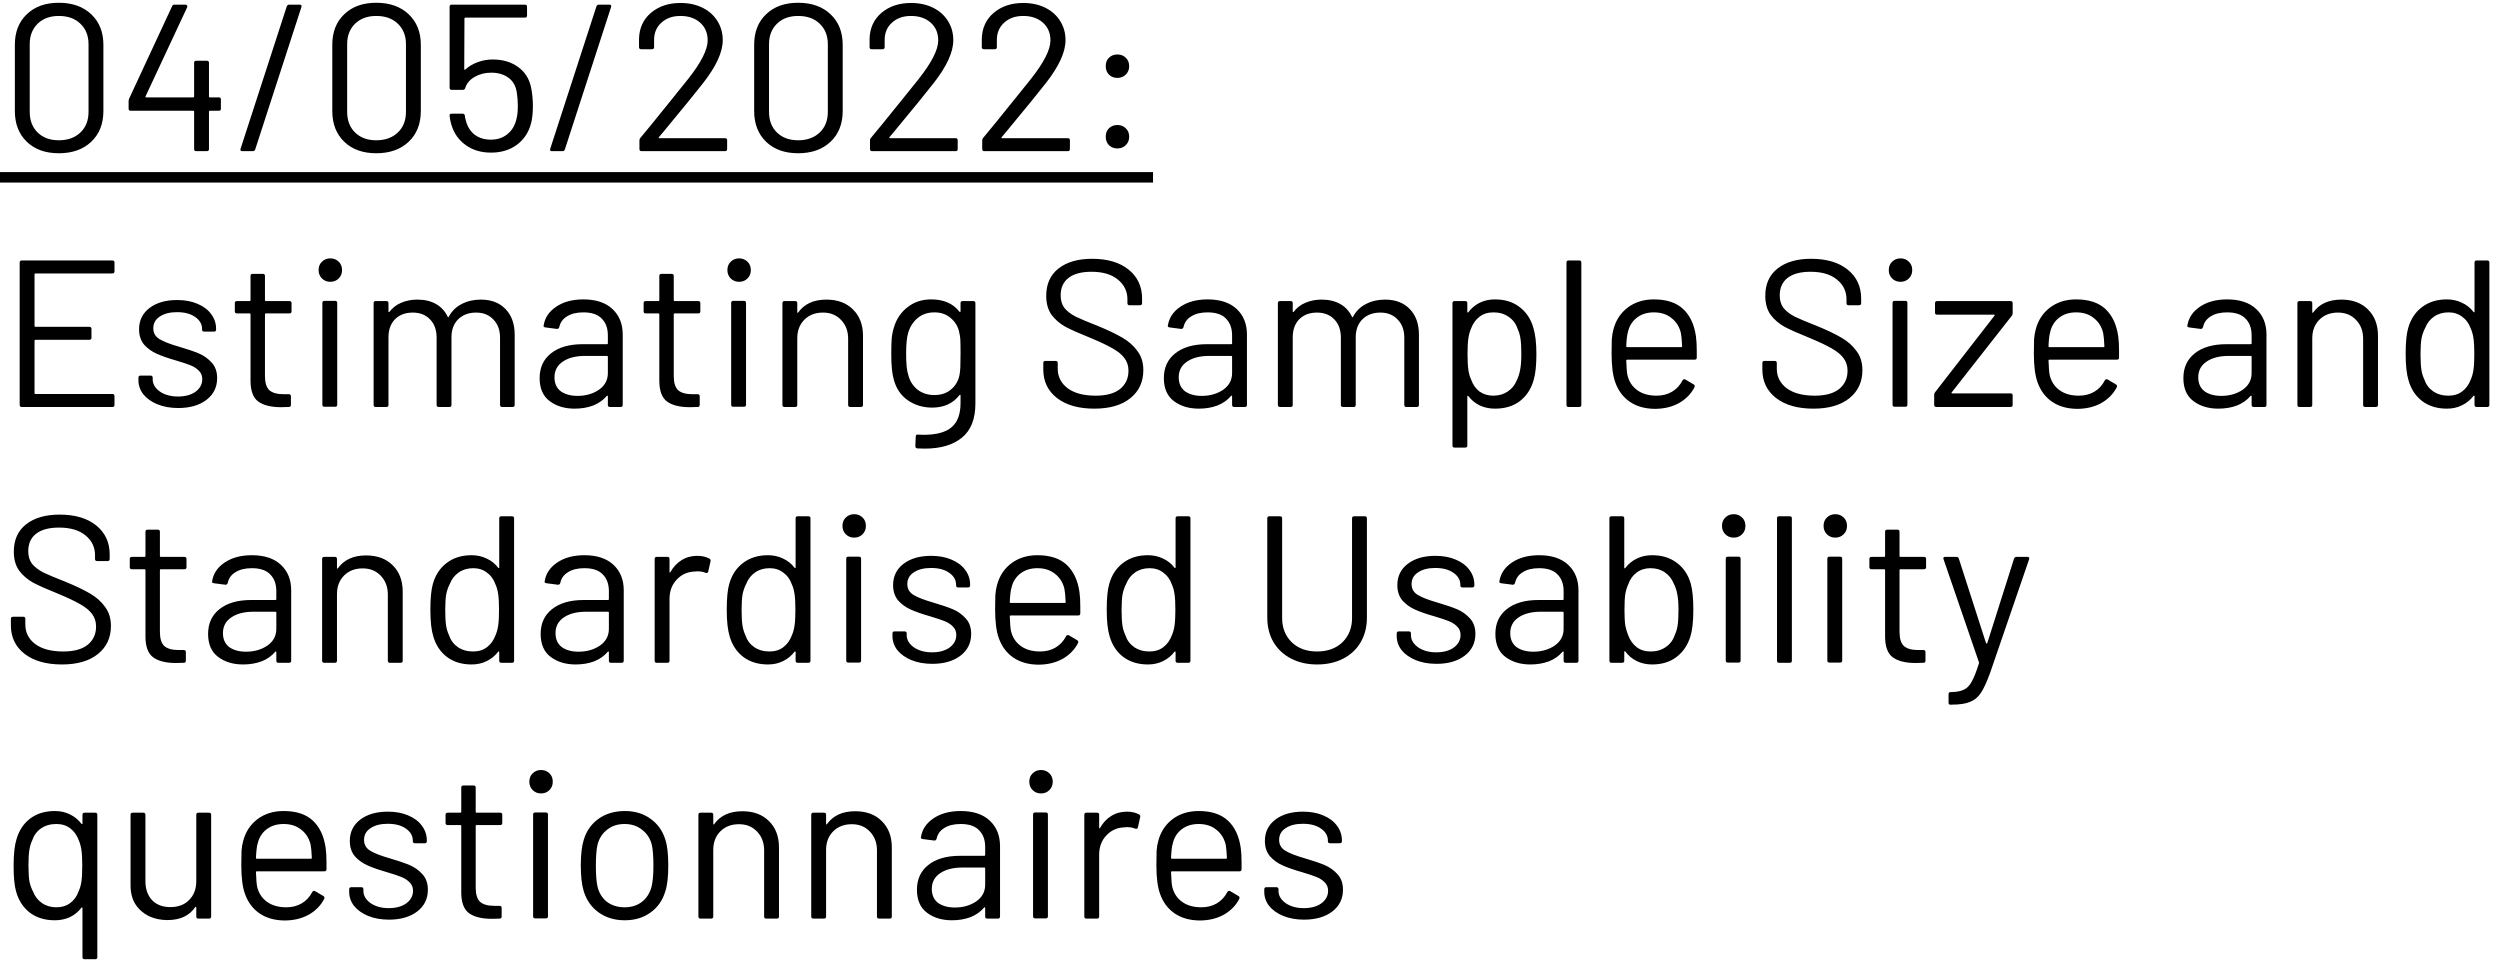 <svg width="215" height="83" viewBox="0 0 215 83" fill="none" xmlns="http://www.w3.org/2000/svg">
<path d="M5.058 13.18C3.906 13.18 2.988 12.85 2.304 12.19C1.62 11.53 1.278 10.648 1.278 9.544V3.856C1.278 2.752 1.62 1.876 2.304 1.228C2.988 0.568 3.906 0.238 5.058 0.238C6.222 0.238 7.152 0.568 7.848 1.228C8.544 1.888 8.892 2.764 8.892 3.856V9.544C8.892 10.648 8.544 11.53 7.848 12.19C7.152 12.85 6.222 13.18 5.058 13.18ZM5.058 12.064C5.826 12.064 6.444 11.842 6.912 11.398C7.38 10.954 7.614 10.36 7.614 9.616V3.802C7.614 3.07 7.38 2.482 6.912 2.038C6.456 1.594 5.838 1.372 5.058 1.372C4.302 1.372 3.696 1.594 3.24 2.038C2.784 2.482 2.556 3.07 2.556 3.802V9.616C2.556 10.36 2.784 10.954 3.24 11.398C3.696 11.842 4.302 12.064 5.058 12.064ZM18.818 8.374C18.938 8.374 18.998 8.434 18.998 8.554V9.346C18.998 9.466 18.938 9.526 18.818 9.526H18.044C17.996 9.526 17.972 9.55 17.972 9.598V12.82C17.972 12.94 17.912 13 17.792 13H16.874C16.754 13 16.694 12.94 16.694 12.82V9.598C16.694 9.55 16.67 9.526 16.622 9.526H11.24C11.12 9.526 11.06 9.466 11.06 9.346V8.68C11.06 8.62 11.078 8.548 11.114 8.464L14.804 0.526C14.84 0.442 14.906 0.4 15.002 0.4H15.956C16.016 0.4 16.058 0.424 16.082 0.472C16.118 0.508 16.124 0.556 16.1 0.616L12.518 8.284C12.506 8.308 12.506 8.332 12.518 8.356C12.53 8.368 12.548 8.374 12.572 8.374H16.622C16.67 8.374 16.694 8.35 16.694 8.302V5.404C16.694 5.284 16.754 5.224 16.874 5.224H17.792C17.912 5.224 17.972 5.284 17.972 5.404V8.302C17.972 8.35 17.996 8.374 18.044 8.374H18.818ZM20.83 13C20.698 13 20.65 12.934 20.686 12.802L24.664 0.544C24.7 0.448 24.772 0.4 24.88 0.4H25.78C25.912 0.4 25.96 0.466 25.924 0.598L21.946 12.856C21.91 12.952 21.838 13 21.73 13H20.83ZM32.357 13.18C31.205 13.18 30.287 12.85 29.603 12.19C28.919 11.53 28.577 10.648 28.577 9.544V3.856C28.577 2.752 28.919 1.876 29.603 1.228C30.287 0.568 31.205 0.238 32.357 0.238C33.521 0.238 34.451 0.568 35.147 1.228C35.843 1.888 36.191 2.764 36.191 3.856V9.544C36.191 10.648 35.843 11.53 35.147 12.19C34.451 12.85 33.521 13.18 32.357 13.18ZM32.357 12.064C33.125 12.064 33.743 11.842 34.211 11.398C34.679 10.954 34.913 10.36 34.913 9.616V3.802C34.913 3.07 34.679 2.482 34.211 2.038C33.755 1.594 33.137 1.372 32.357 1.372C31.601 1.372 30.995 1.594 30.539 2.038C30.083 2.482 29.855 3.07 29.855 3.802V9.616C29.855 10.36 30.083 10.954 30.539 11.398C30.995 11.842 31.601 12.064 32.357 12.064ZM45.667 7.492C45.775 8.02 45.829 8.56 45.829 9.112C45.829 9.7 45.775 10.204 45.667 10.624C45.463 11.392 45.055 12.004 44.443 12.46C43.831 12.904 43.093 13.126 42.229 13.126C41.377 13.126 40.651 12.91 40.051 12.478C39.451 12.046 39.043 11.47 38.827 10.75C38.743 10.486 38.689 10.222 38.665 9.958V9.922C38.665 9.826 38.719 9.778 38.827 9.778H39.781C39.901 9.778 39.967 9.838 39.979 9.958C39.979 10.03 40.003 10.15 40.051 10.318C40.171 10.834 40.417 11.248 40.789 11.56C41.173 11.86 41.647 12.01 42.211 12.01C42.787 12.01 43.267 11.848 43.651 11.524C44.047 11.2 44.305 10.756 44.425 10.192C44.497 9.916 44.533 9.556 44.533 9.112C44.533 8.704 44.503 8.314 44.443 7.942C44.359 7.39 44.119 6.97 43.723 6.682C43.327 6.394 42.835 6.25 42.247 6.25C41.719 6.25 41.245 6.37 40.825 6.61C40.405 6.85 40.135 7.168 40.015 7.564C39.979 7.672 39.913 7.726 39.817 7.726H38.845C38.725 7.726 38.665 7.666 38.665 7.546V0.58C38.665 0.46 38.725 0.4 38.845 0.4H45.145C45.265 0.4 45.325 0.46 45.325 0.58V1.336C45.325 1.456 45.265 1.516 45.145 1.516H40.015C39.967 1.516 39.943 1.54 39.943 1.588L39.925 5.944C39.925 5.968 39.931 5.986 39.943 5.998C39.967 6.01 39.991 6.004 40.015 5.98C40.315 5.704 40.669 5.494 41.077 5.35C41.485 5.194 41.917 5.116 42.373 5.116C43.225 5.116 43.945 5.326 44.533 5.746C45.121 6.154 45.499 6.736 45.667 7.492ZM47.461 13C47.329 13 47.281 12.934 47.317 12.802L51.295 0.544C51.331 0.448 51.403 0.4 51.511 0.4H52.411C52.543 0.4 52.591 0.466 52.555 0.598L48.577 12.856C48.541 12.952 48.469 13 48.361 13H47.461ZM56.666 11.794C56.63 11.854 56.642 11.884 56.702 11.884H62.354C62.474 11.884 62.534 11.944 62.534 12.064V12.82C62.534 12.94 62.474 13 62.354 13H55.172C55.052 13 54.992 12.94 54.992 12.82V12.064C54.992 11.98 55.022 11.908 55.082 11.848C55.49 11.368 56.408 10.24 57.836 8.464L59.168 6.808C60.296 5.38 60.86 4.27 60.86 3.478C60.86 2.842 60.644 2.332 60.212 1.948C59.78 1.564 59.216 1.372 58.52 1.372C57.836 1.372 57.284 1.57 56.864 1.966C56.444 2.35 56.24 2.86 56.252 3.496V4.054C56.252 4.174 56.192 4.234 56.072 4.234H55.136C55.016 4.234 54.956 4.174 54.956 4.054V3.334C54.98 2.41 55.322 1.666 55.982 1.102C56.654 0.538 57.5 0.256 58.52 0.256C59.24 0.256 59.876 0.394 60.428 0.67C60.98 0.946 61.406 1.33 61.706 1.822C62.006 2.302 62.156 2.848 62.156 3.46C62.156 4.48 61.592 5.71 60.464 7.15C59.876 7.906 58.742 9.298 57.062 11.326L56.666 11.794ZM68.638 13.18C67.486 13.18 66.568 12.85 65.884 12.19C65.2 11.53 64.858 10.648 64.858 9.544V3.856C64.858 2.752 65.2 1.876 65.884 1.228C66.568 0.568 67.486 0.238 68.638 0.238C69.802 0.238 70.732 0.568 71.428 1.228C72.124 1.888 72.472 2.764 72.472 3.856V9.544C72.472 10.648 72.124 11.53 71.428 12.19C70.732 12.85 69.802 13.18 68.638 13.18ZM68.638 12.064C69.406 12.064 70.024 11.842 70.492 11.398C70.96 10.954 71.194 10.36 71.194 9.616V3.802C71.194 3.07 70.96 2.482 70.492 2.038C70.036 1.594 69.418 1.372 68.638 1.372C67.882 1.372 67.276 1.594 66.82 2.038C66.364 2.482 66.136 3.07 66.136 3.802V9.616C66.136 10.36 66.364 10.954 66.82 11.398C67.276 11.842 67.882 12.064 68.638 12.064ZM76.494 11.794C76.458 11.854 76.47 11.884 76.53 11.884H82.182C82.302 11.884 82.362 11.944 82.362 12.064V12.82C82.362 12.94 82.302 13 82.182 13H75C74.88 13 74.82 12.94 74.82 12.82V12.064C74.82 11.98 74.85 11.908 74.91 11.848C75.318 11.368 76.236 10.24 77.664 8.464L78.996 6.808C80.124 5.38 80.688 4.27 80.688 3.478C80.688 2.842 80.472 2.332 80.04 1.948C79.608 1.564 79.044 1.372 78.348 1.372C77.664 1.372 77.112 1.57 76.692 1.966C76.272 2.35 76.068 2.86 76.08 3.496V4.054C76.08 4.174 76.02 4.234 75.9 4.234H74.964C74.844 4.234 74.784 4.174 74.784 4.054V3.334C74.808 2.41 75.15 1.666 75.81 1.102C76.482 0.538 77.328 0.256 78.348 0.256C79.068 0.256 79.704 0.394 80.256 0.67C80.808 0.946 81.234 1.33 81.534 1.822C81.834 2.302 81.984 2.848 81.984 3.46C81.984 4.48 81.42 5.71 80.292 7.15C79.704 7.906 78.57 9.298 76.89 11.326L76.494 11.794ZM86.144 11.794C86.108 11.854 86.12 11.884 86.18 11.884H91.832C91.952 11.884 92.012 11.944 92.012 12.064V12.82C92.012 12.94 91.952 13 91.832 13H84.65C84.53 13 84.47 12.94 84.47 12.82V12.064C84.47 11.98 84.5 11.908 84.56 11.848C84.968 11.368 85.886 10.24 87.314 8.464L88.646 6.808C89.774 5.38 90.338 4.27 90.338 3.478C90.338 2.842 90.122 2.332 89.69 1.948C89.258 1.564 88.694 1.372 87.998 1.372C87.314 1.372 86.762 1.57 86.342 1.966C85.922 2.35 85.718 2.86 85.73 3.496V4.054C85.73 4.174 85.67 4.234 85.55 4.234H84.614C84.494 4.234 84.434 4.174 84.434 4.054V3.334C84.458 2.41 84.8 1.666 85.46 1.102C86.132 0.538 86.978 0.256 87.998 0.256C88.718 0.256 89.354 0.394 89.906 0.67C90.458 0.946 90.884 1.33 91.184 1.822C91.484 2.302 91.634 2.848 91.634 3.46C91.634 4.48 91.07 5.71 89.942 7.15C89.354 7.906 88.22 9.298 86.54 11.326L86.144 11.794ZM96.101 6.7C95.801 6.7 95.555 6.604 95.363 6.412C95.183 6.22 95.093 5.98 95.093 5.692C95.093 5.392 95.183 5.152 95.363 4.972C95.555 4.78 95.801 4.684 96.101 4.684C96.389 4.684 96.629 4.78 96.821 4.972C97.013 5.152 97.109 5.392 97.109 5.692C97.109 5.98 97.013 6.22 96.821 6.412C96.629 6.604 96.389 6.7 96.101 6.7ZM96.101 12.766C95.801 12.766 95.555 12.67 95.363 12.478C95.183 12.286 95.093 12.046 95.093 11.758C95.093 11.458 95.183 11.218 95.363 11.038C95.555 10.846 95.801 10.75 96.101 10.75C96.389 10.75 96.629 10.846 96.821 11.038C97.013 11.218 97.109 11.458 97.109 11.758C97.109 12.046 97.013 12.286 96.821 12.478C96.629 12.67 96.389 12.766 96.101 12.766ZM9.846 23.336C9.846 23.456 9.786 23.516 9.666 23.516H3.042C2.994 23.516 2.97 23.54 2.97 23.588V28.034C2.97 28.082 2.994 28.106 3.042 28.106H7.686C7.806 28.106 7.866 28.166 7.866 28.286V29.042C7.866 29.162 7.806 29.222 7.686 29.222H3.042C2.994 29.222 2.97 29.246 2.97 29.294V33.812C2.97 33.86 2.994 33.884 3.042 33.884H9.666C9.786 33.884 9.846 33.944 9.846 34.064V34.82C9.846 34.94 9.786 35 9.666 35H1.872C1.752 35 1.692 34.94 1.692 34.82V22.58C1.692 22.46 1.752 22.4 1.872 22.4H9.666C9.786 22.4 9.846 22.46 9.846 22.58V23.336ZM15.326 35.09C14.654 35.09 14.054 34.982 13.526 34.766C13.01 34.55 12.608 34.262 12.32 33.902C12.044 33.542 11.906 33.14 11.906 32.696V32.48C11.906 32.36 11.966 32.3 12.086 32.3H12.95C13.07 32.3 13.13 32.36 13.13 32.48V32.624C13.13 33.02 13.334 33.368 13.742 33.668C14.162 33.956 14.684 34.1 15.308 34.1C15.932 34.1 16.436 33.962 16.82 33.686C17.204 33.398 17.396 33.038 17.396 32.606C17.396 32.306 17.294 32.06 17.09 31.868C16.898 31.676 16.664 31.526 16.388 31.418C16.124 31.31 15.71 31.172 15.146 31.004C14.474 30.812 13.922 30.62 13.49 30.428C13.058 30.236 12.692 29.972 12.392 29.636C12.104 29.288 11.96 28.85 11.96 28.322C11.96 27.554 12.26 26.942 12.86 26.486C13.46 26.03 14.252 25.802 15.236 25.802C15.896 25.802 16.478 25.91 16.982 26.126C17.498 26.342 17.894 26.642 18.17 27.026C18.446 27.398 18.584 27.818 18.584 28.286V28.34C18.584 28.46 18.524 28.52 18.404 28.52H17.558C17.438 28.52 17.378 28.46 17.378 28.34V28.286C17.378 27.878 17.18 27.536 16.784 27.26C16.4 26.984 15.878 26.846 15.218 26.846C14.606 26.846 14.114 26.972 13.742 27.224C13.37 27.464 13.184 27.8 13.184 28.232C13.184 28.64 13.364 28.952 13.724 29.168C14.084 29.384 14.642 29.6 15.398 29.816C16.094 30.02 16.658 30.212 17.09 30.392C17.522 30.572 17.894 30.836 18.206 31.184C18.518 31.52 18.674 31.964 18.674 32.516C18.674 33.296 18.368 33.92 17.756 34.388C17.144 34.856 16.334 35.09 15.326 35.09ZM25.073 26.774C25.073 26.894 25.013 26.954 24.893 26.954H22.859C22.811 26.954 22.787 26.978 22.787 27.026V32.336C22.787 32.912 22.913 33.32 23.165 33.56C23.429 33.788 23.837 33.902 24.389 33.902H24.839C24.959 33.902 25.019 33.962 25.019 34.082V34.82C25.019 34.94 24.959 35 24.839 35C24.695 35.012 24.473 35.018 24.173 35.018C23.309 35.018 22.655 34.856 22.211 34.532C21.767 34.208 21.545 33.608 21.545 32.732V27.026C21.545 26.978 21.521 26.954 21.473 26.954H20.375C20.255 26.954 20.195 26.894 20.195 26.774V26.072C20.195 25.952 20.255 25.892 20.375 25.892H21.473C21.521 25.892 21.545 25.868 21.545 25.82V23.732C21.545 23.612 21.605 23.552 21.725 23.552H22.607C22.727 23.552 22.787 23.612 22.787 23.732V25.82C22.787 25.868 22.811 25.892 22.859 25.892H24.893C25.013 25.892 25.073 25.952 25.073 26.072V26.774ZM28.407 24.236C28.119 24.236 27.88 24.14 27.688 23.948C27.495 23.756 27.399 23.516 27.399 23.228C27.399 22.928 27.495 22.688 27.688 22.508C27.88 22.316 28.119 22.22 28.407 22.22C28.695 22.22 28.936 22.316 29.128 22.508C29.32 22.688 29.416 22.928 29.416 23.228C29.416 23.516 29.32 23.756 29.128 23.948C28.936 24.14 28.695 24.236 28.407 24.236ZM27.904 34.982C27.784 34.982 27.724 34.922 27.724 34.802V26.054C27.724 25.934 27.784 25.874 27.904 25.874H28.822C28.942 25.874 29.002 25.934 29.002 26.054V34.802C29.002 34.922 28.942 34.982 28.822 34.982H27.904ZM41.347 25.766C42.247 25.766 42.955 26.036 43.471 26.576C43.999 27.116 44.263 27.854 44.263 28.79V34.82C44.263 34.94 44.203 35 44.083 35H43.183C43.063 35 43.003 34.94 43.003 34.82V29.042C43.003 28.382 42.811 27.86 42.427 27.476C42.055 27.08 41.563 26.882 40.951 26.882C40.315 26.882 39.799 27.074 39.403 27.458C39.019 27.842 38.827 28.358 38.827 29.006V34.82C38.827 34.94 38.767 35 38.647 35H37.729C37.609 35 37.549 34.94 37.549 34.82V29.042C37.549 28.382 37.363 27.86 36.991 27.476C36.619 27.08 36.121 26.882 35.497 26.882C34.861 26.882 34.351 27.074 33.967 27.458C33.595 27.842 33.409 28.358 33.409 29.006V34.82C33.409 34.94 33.349 35 33.229 35H32.311C32.191 35 32.131 34.94 32.131 34.82V26.072C32.131 25.952 32.191 25.892 32.311 25.892H33.229C33.349 25.892 33.409 25.952 33.409 26.072V26.792C33.409 26.816 33.415 26.834 33.427 26.846C33.451 26.846 33.475 26.834 33.499 26.81C33.763 26.462 34.099 26.204 34.507 26.036C34.927 25.856 35.389 25.766 35.893 25.766C36.517 25.766 37.051 25.892 37.495 26.144C37.939 26.396 38.275 26.762 38.503 27.242C38.527 27.302 38.557 27.302 38.593 27.242C38.857 26.75 39.229 26.384 39.709 26.144C40.189 25.892 40.735 25.766 41.347 25.766ZM50.17 25.748C51.25 25.748 52.084 26.024 52.672 26.576C53.26 27.128 53.554 27.86 53.554 28.772V34.82C53.554 34.94 53.494 35 53.374 35H52.456C52.336 35 52.276 34.94 52.276 34.82V34.082C52.276 34.058 52.264 34.04 52.24 34.028C52.228 34.016 52.21 34.022 52.186 34.046C51.886 34.406 51.496 34.682 51.016 34.874C50.536 35.054 50.002 35.144 49.414 35.144C48.562 35.144 47.848 34.928 47.272 34.496C46.696 34.064 46.408 33.404 46.408 32.516C46.408 31.616 46.732 30.908 47.38 30.392C48.04 29.864 48.952 29.6 50.116 29.6H52.204C52.252 29.6 52.276 29.576 52.276 29.528V28.844C52.276 28.232 52.102 27.752 51.754 27.404C51.418 27.044 50.89 26.864 50.17 26.864C49.594 26.864 49.126 26.978 48.766 27.206C48.406 27.422 48.184 27.728 48.1 28.124C48.064 28.244 47.992 28.298 47.884 28.286L46.912 28.16C46.78 28.136 46.726 28.088 46.75 28.016C46.846 27.344 47.206 26.798 47.83 26.378C48.454 25.958 49.234 25.748 50.17 25.748ZM49.666 34.046C50.374 34.046 50.986 33.872 51.502 33.524C52.018 33.164 52.276 32.684 52.276 32.084V30.68C52.276 30.632 52.252 30.608 52.204 30.608H50.314C49.522 30.608 48.886 30.77 48.406 31.094C47.926 31.418 47.686 31.868 47.686 32.444C47.686 32.972 47.866 33.374 48.226 33.65C48.598 33.914 49.078 34.046 49.666 34.046ZM60.229 26.774C60.229 26.894 60.169 26.954 60.049 26.954H58.015C57.967 26.954 57.943 26.978 57.943 27.026V32.336C57.943 32.912 58.069 33.32 58.321 33.56C58.585 33.788 58.993 33.902 59.545 33.902H59.995C60.115 33.902 60.175 33.962 60.175 34.082V34.82C60.175 34.94 60.115 35 59.995 35C59.851 35.012 59.629 35.018 59.329 35.018C58.465 35.018 57.811 34.856 57.367 34.532C56.923 34.208 56.701 33.608 56.701 32.732V27.026C56.701 26.978 56.677 26.954 56.629 26.954H55.531C55.411 26.954 55.351 26.894 55.351 26.774V26.072C55.351 25.952 55.411 25.892 55.531 25.892H56.629C56.677 25.892 56.701 25.868 56.701 25.82V23.732C56.701 23.612 56.761 23.552 56.881 23.552H57.763C57.883 23.552 57.943 23.612 57.943 23.732V25.82C57.943 25.868 57.967 25.892 58.015 25.892H60.049C60.169 25.892 60.229 25.952 60.229 26.072V26.774ZM63.564 24.236C63.276 24.236 63.036 24.14 62.844 23.948C62.652 23.756 62.556 23.516 62.556 23.228C62.556 22.928 62.652 22.688 62.844 22.508C63.036 22.316 63.276 22.22 63.564 22.22C63.852 22.22 64.092 22.316 64.284 22.508C64.476 22.688 64.572 22.928 64.572 23.228C64.572 23.516 64.476 23.756 64.284 23.948C64.092 24.14 63.852 24.236 63.564 24.236ZM63.06 34.982C62.94 34.982 62.88 34.922 62.88 34.802V26.054C62.88 25.934 62.94 25.874 63.06 25.874H63.978C64.098 25.874 64.158 25.934 64.158 26.054V34.802C64.158 34.922 64.098 34.982 63.978 34.982H63.06ZM71.068 25.766C72.028 25.766 72.79 26.048 73.354 26.612C73.93 27.176 74.218 27.932 74.218 28.88V34.82C74.218 34.94 74.158 35 74.038 35H73.12C73 35 72.94 34.94 72.94 34.82V29.132C72.94 28.472 72.736 27.932 72.328 27.512C71.932 27.092 71.416 26.882 70.78 26.882C70.12 26.882 69.586 27.086 69.178 27.494C68.77 27.902 68.566 28.436 68.566 29.096V34.82C68.566 34.94 68.506 35 68.386 35H67.468C67.348 35 67.288 34.94 67.288 34.82V26.072C67.288 25.952 67.348 25.892 67.468 25.892H68.386C68.506 25.892 68.566 25.952 68.566 26.072V26.846C68.566 26.87 68.572 26.888 68.584 26.9C68.608 26.912 68.626 26.906 68.638 26.882C69.166 26.138 69.976 25.766 71.068 25.766ZM82.607 26.072C82.607 25.952 82.667 25.892 82.787 25.892H83.705C83.825 25.892 83.885 25.952 83.885 26.072V34.694C83.885 36.038 83.495 37.022 82.715 37.646C81.947 38.27 80.885 38.582 79.529 38.582C79.253 38.582 79.043 38.576 78.899 38.564C78.779 38.552 78.719 38.486 78.719 38.366L78.755 37.538C78.755 37.478 78.773 37.43 78.809 37.394C78.845 37.37 78.887 37.364 78.935 37.376L79.421 37.394C80.537 37.394 81.347 37.172 81.851 36.728C82.355 36.296 82.607 35.606 82.607 34.658V33.992C82.607 33.968 82.595 33.956 82.571 33.956C82.559 33.944 82.541 33.95 82.517 33.974C81.965 34.694 81.179 35.054 80.159 35.054C79.379 35.054 78.683 34.844 78.071 34.424C77.471 34.004 77.069 33.41 76.865 32.642C76.721 32.15 76.649 31.418 76.649 30.446C76.649 29.918 76.661 29.474 76.685 29.114C76.721 28.754 76.787 28.43 76.883 28.142C77.099 27.422 77.489 26.846 78.053 26.414C78.617 25.97 79.295 25.748 80.087 25.748C81.155 25.748 81.965 26.102 82.517 26.81C82.541 26.834 82.559 26.84 82.571 26.828C82.595 26.816 82.607 26.798 82.607 26.774V26.072ZM82.517 32.246C82.553 32.066 82.577 31.844 82.589 31.58C82.601 31.316 82.607 30.932 82.607 30.428C82.607 29.816 82.601 29.408 82.589 29.204C82.577 28.988 82.547 28.79 82.499 28.61C82.403 28.106 82.163 27.692 81.779 27.368C81.407 27.032 80.933 26.864 80.357 26.864C79.793 26.864 79.313 27.026 78.917 27.35C78.533 27.674 78.263 28.094 78.107 28.61C77.987 28.994 77.927 29.594 77.927 30.41C77.927 31.286 77.987 31.892 78.107 32.228C78.227 32.732 78.485 33.152 78.881 33.488C79.289 33.812 79.781 33.974 80.357 33.974C80.945 33.974 81.425 33.812 81.797 33.488C82.181 33.164 82.421 32.75 82.517 32.246ZM94.115 35.144C92.759 35.144 91.685 34.838 90.893 34.226C90.113 33.614 89.723 32.798 89.723 31.778V31.22C89.723 31.1 89.783 31.04 89.903 31.04H90.785C90.905 31.04 90.965 31.1 90.965 31.22V31.706C90.965 32.402 91.253 32.966 91.829 33.398C92.405 33.818 93.203 34.028 94.223 34.028C95.147 34.028 95.849 33.836 96.329 33.452C96.809 33.056 97.049 32.534 97.049 31.886C97.049 31.466 96.935 31.106 96.707 30.806C96.491 30.506 96.149 30.224 95.681 29.96C95.225 29.696 94.577 29.39 93.737 29.042C92.837 28.682 92.135 28.37 91.631 28.106C91.139 27.83 90.737 27.482 90.425 27.062C90.125 26.63 89.975 26.09 89.975 25.442C89.975 24.434 90.323 23.654 91.019 23.102C91.727 22.538 92.693 22.256 93.917 22.256C95.249 22.256 96.299 22.568 97.067 23.192C97.835 23.816 98.219 24.644 98.219 25.676V26.072C98.219 26.192 98.159 26.252 98.039 26.252H97.139C97.019 26.252 96.959 26.192 96.959 26.072V25.748C96.959 25.052 96.683 24.482 96.131 24.038C95.591 23.594 94.835 23.372 93.863 23.372C93.011 23.372 92.357 23.546 91.901 23.894C91.445 24.242 91.217 24.746 91.217 25.406C91.217 25.838 91.325 26.198 91.541 26.486C91.769 26.762 92.087 27.008 92.495 27.224C92.915 27.428 93.557 27.698 94.421 28.034C95.297 28.394 95.999 28.73 96.527 29.042C97.067 29.354 97.499 29.738 97.823 30.194C98.159 30.638 98.327 31.184 98.327 31.832C98.327 32.84 97.955 33.644 97.211 34.244C96.467 34.844 95.435 35.144 94.115 35.144ZM103.854 25.748C104.934 25.748 105.768 26.024 106.356 26.576C106.944 27.128 107.238 27.86 107.238 28.772V34.82C107.238 34.94 107.178 35 107.058 35H106.14C106.02 35 105.96 34.94 105.96 34.82V34.082C105.96 34.058 105.948 34.04 105.924 34.028C105.912 34.016 105.894 34.022 105.87 34.046C105.57 34.406 105.18 34.682 104.7 34.874C104.22 35.054 103.686 35.144 103.098 35.144C102.246 35.144 101.532 34.928 100.956 34.496C100.38 34.064 100.092 33.404 100.092 32.516C100.092 31.616 100.416 30.908 101.064 30.392C101.724 29.864 102.636 29.6 103.8 29.6H105.888C105.936 29.6 105.96 29.576 105.96 29.528V28.844C105.96 28.232 105.786 27.752 105.438 27.404C105.102 27.044 104.574 26.864 103.854 26.864C103.278 26.864 102.81 26.978 102.45 27.206C102.09 27.422 101.868 27.728 101.784 28.124C101.748 28.244 101.676 28.298 101.568 28.286L100.596 28.16C100.464 28.136 100.41 28.088 100.434 28.016C100.53 27.344 100.89 26.798 101.514 26.378C102.138 25.958 102.918 25.748 103.854 25.748ZM103.35 34.046C104.058 34.046 104.67 33.872 105.186 33.524C105.702 33.164 105.96 32.684 105.96 32.084V30.68C105.96 30.632 105.936 30.608 105.888 30.608H103.998C103.206 30.608 102.57 30.77 102.09 31.094C101.61 31.418 101.37 31.868 101.37 32.444C101.37 32.972 101.55 33.374 101.91 33.65C102.282 33.914 102.762 34.046 103.35 34.046ZM119.113 25.766C120.013 25.766 120.721 26.036 121.237 26.576C121.765 27.116 122.029 27.854 122.029 28.79V34.82C122.029 34.94 121.969 35 121.849 35H120.949C120.829 35 120.769 34.94 120.769 34.82V29.042C120.769 28.382 120.577 27.86 120.193 27.476C119.821 27.08 119.329 26.882 118.717 26.882C118.081 26.882 117.565 27.074 117.169 27.458C116.785 27.842 116.593 28.358 116.593 29.006V34.82C116.593 34.94 116.533 35 116.413 35H115.495C115.375 35 115.315 34.94 115.315 34.82V29.042C115.315 28.382 115.129 27.86 114.757 27.476C114.385 27.08 113.887 26.882 113.263 26.882C112.627 26.882 112.117 27.074 111.733 27.458C111.361 27.842 111.175 28.358 111.175 29.006V34.82C111.175 34.94 111.115 35 110.995 35H110.077C109.957 35 109.897 34.94 109.897 34.82V26.072C109.897 25.952 109.957 25.892 110.077 25.892H110.995C111.115 25.892 111.175 25.952 111.175 26.072V26.792C111.175 26.816 111.181 26.834 111.193 26.846C111.217 26.846 111.241 26.834 111.265 26.81C111.529 26.462 111.865 26.204 112.273 26.036C112.693 25.856 113.155 25.766 113.659 25.766C114.283 25.766 114.817 25.892 115.261 26.144C115.705 26.396 116.041 26.762 116.269 27.242C116.293 27.302 116.323 27.302 116.359 27.242C116.623 26.75 116.995 26.384 117.475 26.144C117.955 25.892 118.501 25.766 119.113 25.766ZM131.86 28.16C132.04 28.736 132.13 29.498 132.13 30.446C132.13 31.406 132.052 32.15 131.896 32.678C131.68 33.446 131.284 34.052 130.708 34.496C130.144 34.928 129.43 35.144 128.566 35.144C128.098 35.144 127.666 35.054 127.27 34.874C126.874 34.682 126.544 34.412 126.28 34.064C126.256 34.04 126.232 34.034 126.208 34.046C126.196 34.046 126.19 34.058 126.19 34.082V38.312C126.19 38.432 126.13 38.492 126.01 38.492H125.092C124.972 38.492 124.912 38.432 124.912 38.312V26.072C124.912 25.952 124.972 25.892 125.092 25.892H126.01C126.13 25.892 126.19 25.952 126.19 26.072V26.828C126.19 26.852 126.196 26.87 126.208 26.882C126.232 26.882 126.256 26.87 126.28 26.846C126.544 26.498 126.868 26.228 127.252 26.036C127.648 25.844 128.086 25.748 128.566 25.748C129.406 25.748 130.108 25.964 130.672 26.396C131.248 26.828 131.644 27.416 131.86 28.16ZM130.438 32.714C130.57 32.45 130.666 32.156 130.726 31.832C130.798 31.496 130.834 31.034 130.834 30.446C130.834 29.882 130.81 29.444 130.762 29.132C130.714 28.808 130.63 28.52 130.51 28.268C130.366 27.836 130.108 27.494 129.736 27.242C129.376 26.99 128.944 26.864 128.44 26.864C127.96 26.864 127.558 26.99 127.234 27.242C126.91 27.494 126.67 27.83 126.514 28.25C126.406 28.49 126.328 28.772 126.28 29.096C126.232 29.42 126.208 29.87 126.208 30.446C126.208 31.022 126.232 31.478 126.28 31.814C126.328 32.138 126.412 32.426 126.532 32.678C126.676 33.086 126.91 33.416 127.234 33.668C127.57 33.908 127.966 34.028 128.422 34.028C128.902 34.028 129.316 33.908 129.664 33.668C130.024 33.428 130.282 33.11 130.438 32.714ZM134.897 35C134.777 35 134.717 34.94 134.717 34.82V22.58C134.717 22.46 134.777 22.4 134.897 22.4H135.815C135.935 22.4 135.995 22.46 135.995 22.58V34.82C135.995 34.94 135.935 35 135.815 35H134.897ZM145.85 28.916C145.898 29.252 145.922 29.672 145.922 30.176V30.752C145.922 30.872 145.862 30.932 145.742 30.932H139.928C139.88 30.932 139.856 30.956 139.856 31.004C139.88 31.664 139.916 32.09 139.964 32.282C140.096 32.822 140.378 33.248 140.81 33.56C141.242 33.872 141.794 34.028 142.466 34.028C142.97 34.028 143.414 33.914 143.798 33.686C144.182 33.458 144.482 33.134 144.698 32.714C144.77 32.606 144.854 32.582 144.95 32.642L145.652 33.056C145.748 33.116 145.772 33.2 145.724 33.308C145.424 33.884 144.974 34.34 144.374 34.676C143.774 35 143.084 35.162 142.304 35.162C141.452 35.15 140.738 34.946 140.162 34.55C139.586 34.154 139.172 33.602 138.92 32.894C138.704 32.318 138.596 31.49 138.596 30.41C138.596 29.906 138.602 29.498 138.614 29.186C138.638 28.862 138.686 28.574 138.758 28.322C138.962 27.542 139.37 26.918 139.982 26.45C140.606 25.982 141.356 25.748 142.232 25.748C143.324 25.748 144.164 26.024 144.752 26.576C145.34 27.128 145.706 27.908 145.85 28.916ZM142.232 26.864C141.644 26.864 141.152 27.02 140.756 27.332C140.372 27.632 140.12 28.04 140 28.556C139.928 28.808 139.88 29.216 139.856 29.78C139.856 29.828 139.88 29.852 139.928 29.852H144.59C144.638 29.852 144.662 29.828 144.662 29.78C144.638 29.24 144.602 28.856 144.554 28.628C144.422 28.088 144.152 27.662 143.744 27.35C143.348 27.026 142.844 26.864 142.232 26.864ZM155.955 35.144C154.599 35.144 153.525 34.838 152.733 34.226C151.953 33.614 151.563 32.798 151.563 31.778V31.22C151.563 31.1 151.623 31.04 151.743 31.04H152.625C152.745 31.04 152.805 31.1 152.805 31.22V31.706C152.805 32.402 153.093 32.966 153.669 33.398C154.245 33.818 155.043 34.028 156.063 34.028C156.987 34.028 157.689 33.836 158.169 33.452C158.649 33.056 158.889 32.534 158.889 31.886C158.889 31.466 158.775 31.106 158.547 30.806C158.331 30.506 157.989 30.224 157.521 29.96C157.065 29.696 156.417 29.39 155.577 29.042C154.677 28.682 153.975 28.37 153.471 28.106C152.979 27.83 152.577 27.482 152.265 27.062C151.965 26.63 151.815 26.09 151.815 25.442C151.815 24.434 152.163 23.654 152.859 23.102C153.567 22.538 154.533 22.256 155.757 22.256C157.089 22.256 158.139 22.568 158.907 23.192C159.675 23.816 160.059 24.644 160.059 25.676V26.072C160.059 26.192 159.999 26.252 159.879 26.252H158.979C158.859 26.252 158.799 26.192 158.799 26.072V25.748C158.799 25.052 158.523 24.482 157.971 24.038C157.431 23.594 156.675 23.372 155.703 23.372C154.851 23.372 154.197 23.546 153.741 23.894C153.285 24.242 153.057 24.746 153.057 25.406C153.057 25.838 153.165 26.198 153.381 26.486C153.609 26.762 153.927 27.008 154.335 27.224C154.755 27.428 155.397 27.698 156.261 28.034C157.137 28.394 157.839 28.73 158.367 29.042C158.907 29.354 159.339 29.738 159.663 30.194C159.999 30.638 160.167 31.184 160.167 31.832C160.167 32.84 159.795 33.644 159.051 34.244C158.307 34.844 157.275 35.144 155.955 35.144ZM163.443 24.236C163.155 24.236 162.915 24.14 162.723 23.948C162.531 23.756 162.435 23.516 162.435 23.228C162.435 22.928 162.531 22.688 162.723 22.508C162.915 22.316 163.155 22.22 163.443 22.22C163.731 22.22 163.971 22.316 164.163 22.508C164.355 22.688 164.451 22.928 164.451 23.228C164.451 23.516 164.355 23.756 164.163 23.948C163.971 24.14 163.731 24.236 163.443 24.236ZM162.939 34.982C162.819 34.982 162.759 34.922 162.759 34.802V26.054C162.759 25.934 162.819 25.874 162.939 25.874H163.857C163.977 25.874 164.037 25.934 164.037 26.054V34.802C164.037 34.922 163.977 34.982 163.857 34.982H162.939ZM166.519 35C166.399 35 166.339 34.94 166.339 34.82V33.956C166.339 33.872 166.363 33.8 166.411 33.74L171.523 27.152C171.547 27.128 171.553 27.11 171.541 27.098C171.529 27.074 171.511 27.062 171.487 27.062H166.591C166.471 27.062 166.411 27.002 166.411 26.882V26.072C166.411 25.952 166.471 25.892 166.591 25.892H172.909C173.029 25.892 173.089 25.952 173.089 26.072V26.936C173.089 27.02 173.065 27.092 173.017 27.152L167.851 33.74C167.827 33.764 167.821 33.788 167.833 33.812C167.845 33.824 167.863 33.83 167.887 33.83H172.909C173.029 33.83 173.089 33.89 173.089 34.01V34.82C173.089 34.94 173.029 35 172.909 35H166.519ZM182.166 28.916C182.214 29.252 182.238 29.672 182.238 30.176V30.752C182.238 30.872 182.178 30.932 182.058 30.932H176.244C176.196 30.932 176.172 30.956 176.172 31.004C176.196 31.664 176.232 32.09 176.28 32.282C176.412 32.822 176.694 33.248 177.126 33.56C177.558 33.872 178.11 34.028 178.782 34.028C179.286 34.028 179.73 33.914 180.114 33.686C180.498 33.458 180.798 33.134 181.014 32.714C181.086 32.606 181.17 32.582 181.266 32.642L181.968 33.056C182.064 33.116 182.088 33.2 182.04 33.308C181.74 33.884 181.29 34.34 180.69 34.676C180.09 35 179.4 35.162 178.62 35.162C177.768 35.15 177.054 34.946 176.478 34.55C175.902 34.154 175.488 33.602 175.236 32.894C175.02 32.318 174.912 31.49 174.912 30.41C174.912 29.906 174.918 29.498 174.93 29.186C174.954 28.862 175.002 28.574 175.074 28.322C175.278 27.542 175.686 26.918 176.298 26.45C176.922 25.982 177.672 25.748 178.548 25.748C179.64 25.748 180.48 26.024 181.068 26.576C181.656 27.128 182.022 27.908 182.166 28.916ZM178.548 26.864C177.96 26.864 177.468 27.02 177.072 27.332C176.688 27.632 176.436 28.04 176.316 28.556C176.244 28.808 176.196 29.216 176.172 29.78C176.172 29.828 176.196 29.852 176.244 29.852H180.906C180.954 29.852 180.978 29.828 180.978 29.78C180.954 29.24 180.918 28.856 180.87 28.628C180.738 28.088 180.468 27.662 180.06 27.35C179.664 27.026 179.16 26.864 178.548 26.864ZM191.533 25.748C192.613 25.748 193.447 26.024 194.035 26.576C194.623 27.128 194.917 27.86 194.917 28.772V34.82C194.917 34.94 194.857 35 194.737 35H193.819C193.699 35 193.639 34.94 193.639 34.82V34.082C193.639 34.058 193.627 34.04 193.603 34.028C193.591 34.016 193.573 34.022 193.549 34.046C193.249 34.406 192.859 34.682 192.379 34.874C191.899 35.054 191.365 35.144 190.777 35.144C189.925 35.144 189.211 34.928 188.635 34.496C188.059 34.064 187.771 33.404 187.771 32.516C187.771 31.616 188.095 30.908 188.743 30.392C189.403 29.864 190.315 29.6 191.479 29.6H193.567C193.615 29.6 193.639 29.576 193.639 29.528V28.844C193.639 28.232 193.465 27.752 193.117 27.404C192.781 27.044 192.253 26.864 191.533 26.864C190.957 26.864 190.489 26.978 190.129 27.206C189.769 27.422 189.547 27.728 189.463 28.124C189.427 28.244 189.355 28.298 189.247 28.286L188.275 28.16C188.143 28.136 188.089 28.088 188.113 28.016C188.209 27.344 188.569 26.798 189.193 26.378C189.817 25.958 190.597 25.748 191.533 25.748ZM191.029 34.046C191.737 34.046 192.349 33.872 192.865 33.524C193.381 33.164 193.639 32.684 193.639 32.084V30.68C193.639 30.632 193.615 30.608 193.567 30.608H191.677C190.885 30.608 190.249 30.77 189.769 31.094C189.289 31.418 189.049 31.868 189.049 32.444C189.049 32.972 189.229 33.374 189.589 33.65C189.961 33.914 190.441 34.046 191.029 34.046ZM201.357 25.766C202.317 25.766 203.079 26.048 203.643 26.612C204.219 27.176 204.507 27.932 204.507 28.88V34.82C204.507 34.94 204.447 35 204.327 35H203.409C203.289 35 203.229 34.94 203.229 34.82V29.132C203.229 28.472 203.025 27.932 202.617 27.512C202.221 27.092 201.705 26.882 201.069 26.882C200.409 26.882 199.875 27.086 199.467 27.494C199.059 27.902 198.855 28.436 198.855 29.096V34.82C198.855 34.94 198.795 35 198.675 35H197.757C197.637 35 197.577 34.94 197.577 34.82V26.072C197.577 25.952 197.637 25.892 197.757 25.892H198.675C198.795 25.892 198.855 25.952 198.855 26.072V26.846C198.855 26.87 198.861 26.888 198.873 26.9C198.897 26.912 198.915 26.906 198.927 26.882C199.455 26.138 200.265 25.766 201.357 25.766ZM212.809 22.58C212.809 22.46 212.869 22.4 212.989 22.4H213.907C214.027 22.4 214.087 22.46 214.087 22.58V34.82C214.087 34.94 214.027 35 213.907 35H212.989C212.869 35 212.809 34.94 212.809 34.82V34.064C212.809 34.04 212.797 34.028 212.773 34.028C212.761 34.016 212.743 34.022 212.719 34.046C212.455 34.394 212.125 34.664 211.729 34.856C211.345 35.048 210.913 35.144 210.433 35.144C209.593 35.144 208.885 34.928 208.309 34.496C207.745 34.064 207.355 33.476 207.139 32.732C206.971 32.192 206.887 31.43 206.887 30.446C206.887 29.45 206.959 28.706 207.103 28.214C207.319 27.446 207.715 26.846 208.291 26.414C208.867 25.97 209.581 25.748 210.433 25.748C210.901 25.748 211.333 25.844 211.729 26.036C212.125 26.216 212.455 26.48 212.719 26.828C212.743 26.852 212.761 26.864 212.773 26.864C212.797 26.852 212.809 26.834 212.809 26.81V22.58ZM212.485 32.642C212.593 32.402 212.671 32.12 212.719 31.796C212.767 31.472 212.791 31.022 212.791 30.446C212.791 29.87 212.767 29.42 212.719 29.096C212.671 28.76 212.587 28.466 212.467 28.214C212.323 27.806 212.083 27.482 211.747 27.242C211.423 26.99 211.033 26.864 210.577 26.864C210.097 26.864 209.683 26.984 209.335 27.224C208.987 27.464 208.735 27.782 208.579 28.178C208.435 28.442 208.327 28.742 208.255 29.078C208.195 29.402 208.165 29.858 208.165 30.446C208.165 31.01 208.189 31.454 208.237 31.778C208.285 32.09 208.369 32.372 208.489 32.624C208.633 33.056 208.885 33.398 209.245 33.65C209.617 33.902 210.055 34.028 210.559 34.028C211.039 34.028 211.441 33.902 211.765 33.65C212.089 33.398 212.329 33.062 212.485 32.642ZM5.328 57.144C3.972 57.144 2.898 56.838 2.106 56.226C1.326 55.614 0.936 54.798 0.936 53.778V53.22C0.936 53.1 0.996 53.04 1.116 53.04H1.998C2.118 53.04 2.178 53.1 2.178 53.22V53.706C2.178 54.402 2.466 54.966 3.042 55.398C3.618 55.818 4.416 56.028 5.436 56.028C6.36 56.028 7.062 55.836 7.542 55.452C8.022 55.056 8.262 54.534 8.262 53.886C8.262 53.466 8.148 53.106 7.92 52.806C7.704 52.506 7.362 52.224 6.894 51.96C6.438 51.696 5.79 51.39 4.95 51.042C4.05 50.682 3.348 50.37 2.844 50.106C2.352 49.83 1.95 49.482 1.638 49.062C1.338 48.63 1.188 48.09 1.188 47.442C1.188 46.434 1.536 45.654 2.232 45.102C2.94 44.538 3.906 44.256 5.13 44.256C6.462 44.256 7.512 44.568 8.28 45.192C9.048 45.816 9.432 46.644 9.432 47.676V48.072C9.432 48.192 9.372 48.252 9.252 48.252H8.352C8.232 48.252 8.172 48.192 8.172 48.072V47.748C8.172 47.052 7.896 46.482 7.344 46.038C6.804 45.594 6.048 45.372 5.076 45.372C4.224 45.372 3.57 45.546 3.114 45.894C2.658 46.242 2.43 46.746 2.43 47.406C2.43 47.838 2.538 48.198 2.754 48.486C2.982 48.762 3.3 49.008 3.708 49.224C4.128 49.428 4.77 49.698 5.634 50.034C6.51 50.394 7.212 50.73 7.74 51.042C8.28 51.354 8.712 51.738 9.036 52.194C9.372 52.638 9.54 53.184 9.54 53.832C9.54 54.84 9.168 55.644 8.424 56.244C7.68 56.844 6.648 57.144 5.328 57.144ZM16.038 48.774C16.038 48.894 15.978 48.954 15.858 48.954H13.824C13.776 48.954 13.752 48.978 13.752 49.026V54.336C13.752 54.912 13.878 55.32 14.13 55.56C14.394 55.788 14.802 55.902 15.354 55.902H15.804C15.924 55.902 15.984 55.962 15.984 56.082V56.82C15.984 56.94 15.924 57 15.804 57C15.66 57.012 15.438 57.018 15.138 57.018C14.274 57.018 13.62 56.856 13.176 56.532C12.732 56.208 12.51 55.608 12.51 54.732V49.026C12.51 48.978 12.486 48.954 12.438 48.954H11.34C11.22 48.954 11.16 48.894 11.16 48.774V48.072C11.16 47.952 11.22 47.892 11.34 47.892H12.438C12.486 47.892 12.51 47.868 12.51 47.82V45.732C12.51 45.612 12.57 45.552 12.69 45.552H13.572C13.692 45.552 13.752 45.612 13.752 45.732V47.82C13.752 47.868 13.776 47.892 13.824 47.892H15.858C15.978 47.892 16.038 47.952 16.038 48.072V48.774ZM21.658 47.748C22.738 47.748 23.572 48.024 24.16 48.576C24.748 49.128 25.042 49.86 25.042 50.772V56.82C25.042 56.94 24.982 57 24.862 57H23.944C23.824 57 23.764 56.94 23.764 56.82V56.082C23.764 56.058 23.752 56.04 23.728 56.028C23.716 56.016 23.698 56.022 23.674 56.046C23.374 56.406 22.984 56.682 22.504 56.874C22.024 57.054 21.49 57.144 20.902 57.144C20.05 57.144 19.336 56.928 18.76 56.496C18.184 56.064 17.896 55.404 17.896 54.516C17.896 53.616 18.22 52.908 18.868 52.392C19.528 51.864 20.44 51.6 21.604 51.6H23.692C23.74 51.6 23.764 51.576 23.764 51.528V50.844C23.764 50.232 23.59 49.752 23.242 49.404C22.906 49.044 22.378 48.864 21.658 48.864C21.082 48.864 20.614 48.978 20.254 49.206C19.894 49.422 19.672 49.728 19.588 50.124C19.552 50.244 19.48 50.298 19.372 50.286L18.4 50.16C18.268 50.136 18.214 50.088 18.238 50.016C18.334 49.344 18.694 48.798 19.318 48.378C19.942 47.958 20.722 47.748 21.658 47.748ZM21.154 56.046C21.862 56.046 22.474 55.872 22.99 55.524C23.506 55.164 23.764 54.684 23.764 54.084V52.68C23.764 52.632 23.74 52.608 23.692 52.608H21.802C21.01 52.608 20.374 52.77 19.894 53.094C19.414 53.418 19.174 53.868 19.174 54.444C19.174 54.972 19.354 55.374 19.714 55.65C20.086 55.914 20.566 56.046 21.154 56.046ZM31.482 47.766C32.442 47.766 33.204 48.048 33.768 48.612C34.344 49.176 34.632 49.932 34.632 50.88V56.82C34.632 56.94 34.572 57 34.452 57H33.534C33.414 57 33.354 56.94 33.354 56.82V51.132C33.354 50.472 33.15 49.932 32.742 49.512C32.346 49.092 31.83 48.882 31.194 48.882C30.534 48.882 30 49.086 29.592 49.494C29.184 49.902 28.98 50.436 28.98 51.096V56.82C28.98 56.94 28.92 57 28.8 57H27.882C27.762 57 27.702 56.94 27.702 56.82V48.072C27.702 47.952 27.762 47.892 27.882 47.892H28.8C28.92 47.892 28.98 47.952 28.98 48.072V48.846C28.98 48.87 28.986 48.888 28.998 48.9C29.022 48.912 29.04 48.906 29.052 48.882C29.58 48.138 30.39 47.766 31.482 47.766ZM42.934 44.58C42.934 44.46 42.994 44.4 43.114 44.4H44.032C44.152 44.4 44.212 44.46 44.212 44.58V56.82C44.212 56.94 44.152 57 44.032 57H43.114C42.994 57 42.934 56.94 42.934 56.82V56.064C42.934 56.04 42.922 56.028 42.898 56.028C42.886 56.016 42.868 56.022 42.844 56.046C42.58 56.394 42.25 56.664 41.854 56.856C41.47 57.048 41.038 57.144 40.558 57.144C39.718 57.144 39.01 56.928 38.434 56.496C37.87 56.064 37.48 55.476 37.264 54.732C37.096 54.192 37.012 53.43 37.012 52.446C37.012 51.45 37.084 50.706 37.228 50.214C37.444 49.446 37.84 48.846 38.416 48.414C38.992 47.97 39.706 47.748 40.558 47.748C41.026 47.748 41.458 47.844 41.854 48.036C42.25 48.216 42.58 48.48 42.844 48.828C42.868 48.852 42.886 48.864 42.898 48.864C42.922 48.852 42.934 48.834 42.934 48.81V44.58ZM42.61 54.642C42.718 54.402 42.796 54.12 42.844 53.796C42.892 53.472 42.916 53.022 42.916 52.446C42.916 51.87 42.892 51.42 42.844 51.096C42.796 50.76 42.712 50.466 42.592 50.214C42.448 49.806 42.208 49.482 41.872 49.242C41.548 48.99 41.158 48.864 40.702 48.864C40.222 48.864 39.808 48.984 39.46 49.224C39.112 49.464 38.86 49.782 38.704 50.178C38.56 50.442 38.452 50.742 38.38 51.078C38.32 51.402 38.29 51.858 38.29 52.446C38.29 53.01 38.314 53.454 38.362 53.778C38.41 54.09 38.494 54.372 38.614 54.624C38.758 55.056 39.01 55.398 39.37 55.65C39.742 55.902 40.18 56.028 40.684 56.028C41.164 56.028 41.566 55.902 41.89 55.65C42.214 55.398 42.454 55.062 42.61 54.642ZM50.258 47.748C51.338 47.748 52.172 48.024 52.76 48.576C53.348 49.128 53.642 49.86 53.642 50.772V56.82C53.642 56.94 53.582 57 53.462 57H52.544C52.424 57 52.364 56.94 52.364 56.82V56.082C52.364 56.058 52.352 56.04 52.328 56.028C52.316 56.016 52.298 56.022 52.274 56.046C51.974 56.406 51.584 56.682 51.104 56.874C50.624 57.054 50.09 57.144 49.502 57.144C48.65 57.144 47.936 56.928 47.36 56.496C46.784 56.064 46.496 55.404 46.496 54.516C46.496 53.616 46.82 52.908 47.468 52.392C48.128 51.864 49.04 51.6 50.204 51.6H52.292C52.34 51.6 52.364 51.576 52.364 51.528V50.844C52.364 50.232 52.19 49.752 51.842 49.404C51.506 49.044 50.978 48.864 50.258 48.864C49.682 48.864 49.214 48.978 48.854 49.206C48.494 49.422 48.272 49.728 48.188 50.124C48.152 50.244 48.08 50.298 47.972 50.286L47 50.16C46.868 50.136 46.814 50.088 46.838 50.016C46.934 49.344 47.294 48.798 47.918 48.378C48.542 47.958 49.322 47.748 50.258 47.748ZM49.754 56.046C50.462 56.046 51.074 55.872 51.59 55.524C52.106 55.164 52.364 54.684 52.364 54.084V52.68C52.364 52.632 52.34 52.608 52.292 52.608H50.402C49.61 52.608 48.974 52.77 48.494 53.094C48.014 53.418 47.774 53.868 47.774 54.444C47.774 54.972 47.954 55.374 48.314 55.65C48.686 55.914 49.166 56.046 49.754 56.046ZM59.973 47.802C60.369 47.802 60.711 47.88 60.999 48.036C61.095 48.084 61.131 48.162 61.107 48.27L60.909 49.152C60.873 49.272 60.795 49.308 60.675 49.26C60.471 49.176 60.237 49.134 59.973 49.134L59.739 49.152C59.115 49.176 58.599 49.41 58.191 49.854C57.783 50.286 57.579 50.838 57.579 51.51V56.82C57.579 56.94 57.519 57 57.399 57H56.481C56.361 57 56.301 56.94 56.301 56.82V48.072C56.301 47.952 56.361 47.892 56.481 47.892H57.399C57.519 47.892 57.579 47.952 57.579 48.072V49.17C57.579 49.206 57.585 49.23 57.597 49.242C57.621 49.242 57.639 49.23 57.651 49.206C57.903 48.762 58.221 48.42 58.605 48.18C59.001 47.928 59.457 47.802 59.973 47.802ZM68.422 44.58C68.422 44.46 68.482 44.4 68.602 44.4H69.52C69.64 44.4 69.7 44.46 69.7 44.58V56.82C69.7 56.94 69.64 57 69.52 57H68.602C68.482 57 68.422 56.94 68.422 56.82V56.064C68.422 56.04 68.41 56.028 68.386 56.028C68.374 56.016 68.356 56.022 68.332 56.046C68.068 56.394 67.738 56.664 67.342 56.856C66.958 57.048 66.526 57.144 66.046 57.144C65.206 57.144 64.498 56.928 63.922 56.496C63.358 56.064 62.968 55.476 62.752 54.732C62.584 54.192 62.5 53.43 62.5 52.446C62.5 51.45 62.572 50.706 62.716 50.214C62.932 49.446 63.328 48.846 63.904 48.414C64.48 47.97 65.194 47.748 66.046 47.748C66.514 47.748 66.946 47.844 67.342 48.036C67.738 48.216 68.068 48.48 68.332 48.828C68.356 48.852 68.374 48.864 68.386 48.864C68.41 48.852 68.422 48.834 68.422 48.81V44.58ZM68.098 54.642C68.206 54.402 68.284 54.12 68.332 53.796C68.38 53.472 68.404 53.022 68.404 52.446C68.404 51.87 68.38 51.42 68.332 51.096C68.284 50.76 68.2 50.466 68.08 50.214C67.936 49.806 67.696 49.482 67.36 49.242C67.036 48.99 66.646 48.864 66.19 48.864C65.71 48.864 65.296 48.984 64.948 49.224C64.6 49.464 64.348 49.782 64.192 50.178C64.048 50.442 63.94 50.742 63.868 51.078C63.808 51.402 63.778 51.858 63.778 52.446C63.778 53.01 63.802 53.454 63.85 53.778C63.898 54.09 63.982 54.372 64.102 54.624C64.246 55.056 64.498 55.398 64.858 55.65C65.23 55.902 65.668 56.028 66.172 56.028C66.652 56.028 67.054 55.902 67.378 55.65C67.702 55.398 67.942 55.062 68.098 54.642ZM73.46 46.236C73.172 46.236 72.932 46.14 72.74 45.948C72.548 45.756 72.452 45.516 72.452 45.228C72.452 44.928 72.548 44.688 72.74 44.508C72.932 44.316 73.172 44.22 73.46 44.22C73.748 44.22 73.988 44.316 74.18 44.508C74.372 44.688 74.468 44.928 74.468 45.228C74.468 45.516 74.372 45.756 74.18 45.948C73.988 46.14 73.748 46.236 73.46 46.236ZM72.956 56.982C72.836 56.982 72.776 56.922 72.776 56.802V48.054C72.776 47.934 72.836 47.874 72.956 47.874H73.874C73.994 47.874 74.054 47.934 74.054 48.054V56.802C74.054 56.922 73.994 56.982 73.874 56.982H72.956ZM80.172 57.09C79.5 57.09 78.9 56.982 78.372 56.766C77.856 56.55 77.454 56.262 77.166 55.902C76.89 55.542 76.752 55.14 76.752 54.696V54.48C76.752 54.36 76.812 54.3 76.932 54.3H77.796C77.916 54.3 77.976 54.36 77.976 54.48V54.624C77.976 55.02 78.18 55.368 78.588 55.668C79.008 55.956 79.53 56.1 80.154 56.1C80.778 56.1 81.282 55.962 81.666 55.686C82.05 55.398 82.242 55.038 82.242 54.606C82.242 54.306 82.14 54.06 81.936 53.868C81.744 53.676 81.51 53.526 81.234 53.418C80.97 53.31 80.556 53.172 79.992 53.004C79.32 52.812 78.768 52.62 78.336 52.428C77.904 52.236 77.538 51.972 77.238 51.636C76.95 51.288 76.806 50.85 76.806 50.322C76.806 49.554 77.106 48.942 77.706 48.486C78.306 48.03 79.098 47.802 80.082 47.802C80.742 47.802 81.324 47.91 81.828 48.126C82.344 48.342 82.74 48.642 83.016 49.026C83.292 49.398 83.43 49.818 83.43 50.286V50.34C83.43 50.46 83.37 50.52 83.25 50.52H82.404C82.284 50.52 82.224 50.46 82.224 50.34V50.286C82.224 49.878 82.026 49.536 81.63 49.26C81.246 48.984 80.724 48.846 80.064 48.846C79.452 48.846 78.96 48.972 78.588 49.224C78.216 49.464 78.03 49.8 78.03 50.232C78.03 50.64 78.21 50.952 78.57 51.168C78.93 51.384 79.488 51.6 80.244 51.816C80.94 52.02 81.504 52.212 81.936 52.392C82.368 52.572 82.74 52.836 83.052 53.184C83.364 53.52 83.52 53.964 83.52 54.516C83.52 55.296 83.214 55.92 82.602 56.388C81.99 56.856 81.18 57.09 80.172 57.09ZM92.834 50.916C92.882 51.252 92.906 51.672 92.906 52.176V52.752C92.906 52.872 92.846 52.932 92.726 52.932H86.912C86.864 52.932 86.84 52.956 86.84 53.004C86.864 53.664 86.9 54.09 86.948 54.282C87.08 54.822 87.362 55.248 87.794 55.56C88.226 55.872 88.778 56.028 89.45 56.028C89.954 56.028 90.398 55.914 90.782 55.686C91.166 55.458 91.466 55.134 91.682 54.714C91.754 54.606 91.838 54.582 91.934 54.642L92.636 55.056C92.732 55.116 92.756 55.2 92.708 55.308C92.408 55.884 91.958 56.34 91.358 56.676C90.758 57 90.068 57.162 89.288 57.162C88.436 57.15 87.722 56.946 87.146 56.55C86.57 56.154 86.156 55.602 85.904 54.894C85.688 54.318 85.58 53.49 85.58 52.41C85.58 51.906 85.586 51.498 85.598 51.186C85.622 50.862 85.67 50.574 85.742 50.322C85.946 49.542 86.354 48.918 86.966 48.45C87.59 47.982 88.34 47.748 89.216 47.748C90.308 47.748 91.148 48.024 91.736 48.576C92.324 49.128 92.69 49.908 92.834 50.916ZM89.216 48.864C88.628 48.864 88.136 49.02 87.74 49.332C87.356 49.632 87.104 50.04 86.984 50.556C86.912 50.808 86.864 51.216 86.84 51.78C86.84 51.828 86.864 51.852 86.912 51.852H91.574C91.622 51.852 91.646 51.828 91.646 51.78C91.622 51.24 91.586 50.856 91.538 50.628C91.406 50.088 91.136 49.662 90.728 49.35C90.332 49.026 89.828 48.864 89.216 48.864ZM101.1 44.58C101.1 44.46 101.16 44.4 101.28 44.4H102.198C102.318 44.4 102.378 44.46 102.378 44.58V56.82C102.378 56.94 102.318 57 102.198 57H101.28C101.16 57 101.1 56.94 101.1 56.82V56.064C101.1 56.04 101.088 56.028 101.064 56.028C101.052 56.016 101.034 56.022 101.01 56.046C100.746 56.394 100.416 56.664 100.02 56.856C99.636 57.048 99.204 57.144 98.724 57.144C97.884 57.144 97.176 56.928 96.6 56.496C96.036 56.064 95.646 55.476 95.43 54.732C95.262 54.192 95.178 53.43 95.178 52.446C95.178 51.45 95.25 50.706 95.394 50.214C95.61 49.446 96.006 48.846 96.582 48.414C97.158 47.97 97.872 47.748 98.724 47.748C99.192 47.748 99.624 47.844 100.02 48.036C100.416 48.216 100.746 48.48 101.01 48.828C101.034 48.852 101.052 48.864 101.064 48.864C101.088 48.852 101.1 48.834 101.1 48.81V44.58ZM100.776 54.642C100.884 54.402 100.962 54.12 101.01 53.796C101.058 53.472 101.082 53.022 101.082 52.446C101.082 51.87 101.058 51.42 101.01 51.096C100.962 50.76 100.878 50.466 100.758 50.214C100.614 49.806 100.374 49.482 100.038 49.242C99.714 48.99 99.324 48.864 98.868 48.864C98.388 48.864 97.974 48.984 97.626 49.224C97.278 49.464 97.026 49.782 96.87 50.178C96.726 50.442 96.618 50.742 96.546 51.078C96.486 51.402 96.456 51.858 96.456 52.446C96.456 53.01 96.48 53.454 96.528 53.778C96.576 54.09 96.66 54.372 96.78 54.624C96.924 55.056 97.176 55.398 97.536 55.65C97.908 55.902 98.346 56.028 98.85 56.028C99.33 56.028 99.732 55.902 100.056 55.65C100.38 55.398 100.62 55.062 100.776 54.642ZM113.27 57.144C112.43 57.144 111.686 56.976 111.038 56.64C110.39 56.304 109.886 55.836 109.526 55.236C109.166 54.624 108.986 53.916 108.986 53.112V44.58C108.986 44.46 109.046 44.4 109.166 44.4H110.083C110.204 44.4 110.264 44.46 110.264 44.58V53.148C110.264 54 110.54 54.696 111.092 55.236C111.644 55.764 112.37 56.028 113.27 56.028C114.17 56.028 114.896 55.764 115.448 55.236C116 54.696 116.276 54 116.276 53.148V44.58C116.276 44.46 116.336 44.4 116.456 44.4H117.374C117.494 44.4 117.554 44.46 117.554 44.58V53.112C117.554 53.916 117.374 54.624 117.014 55.236C116.666 55.836 116.168 56.304 115.52 56.64C114.872 56.976 114.122 57.144 113.27 57.144ZM123.537 57.09C122.865 57.09 122.265 56.982 121.737 56.766C121.221 56.55 120.819 56.262 120.531 55.902C120.255 55.542 120.117 55.14 120.117 54.696V54.48C120.117 54.36 120.177 54.3 120.297 54.3H121.161C121.281 54.3 121.341 54.36 121.341 54.48V54.624C121.341 55.02 121.545 55.368 121.953 55.668C122.373 55.956 122.895 56.1 123.519 56.1C124.143 56.1 124.647 55.962 125.031 55.686C125.415 55.398 125.607 55.038 125.607 54.606C125.607 54.306 125.505 54.06 125.301 53.868C125.109 53.676 124.875 53.526 124.599 53.418C124.335 53.31 123.921 53.172 123.357 53.004C122.685 52.812 122.133 52.62 121.701 52.428C121.269 52.236 120.903 51.972 120.603 51.636C120.315 51.288 120.171 50.85 120.171 50.322C120.171 49.554 120.471 48.942 121.071 48.486C121.671 48.03 122.463 47.802 123.447 47.802C124.107 47.802 124.689 47.91 125.193 48.126C125.709 48.342 126.105 48.642 126.381 49.026C126.657 49.398 126.795 49.818 126.795 50.286V50.34C126.795 50.46 126.735 50.52 126.615 50.52H125.769C125.649 50.52 125.589 50.46 125.589 50.34V50.286C125.589 49.878 125.391 49.536 124.995 49.26C124.611 48.984 124.089 48.846 123.429 48.846C122.817 48.846 122.325 48.972 121.953 49.224C121.581 49.464 121.395 49.8 121.395 50.232C121.395 50.64 121.575 50.952 121.935 51.168C122.295 51.384 122.853 51.6 123.609 51.816C124.305 52.02 124.869 52.212 125.301 52.392C125.733 52.572 126.105 52.836 126.417 53.184C126.729 53.52 126.885 53.964 126.885 54.516C126.885 55.296 126.579 55.92 125.967 56.388C125.355 56.856 124.545 57.09 123.537 57.09ZM132.365 47.748C133.445 47.748 134.279 48.024 134.867 48.576C135.455 49.128 135.749 49.86 135.749 50.772V56.82C135.749 56.94 135.689 57 135.569 57H134.651C134.531 57 134.471 56.94 134.471 56.82V56.082C134.471 56.058 134.459 56.04 134.435 56.028C134.423 56.016 134.405 56.022 134.381 56.046C134.081 56.406 133.691 56.682 133.211 56.874C132.731 57.054 132.197 57.144 131.609 57.144C130.757 57.144 130.043 56.928 129.467 56.496C128.891 56.064 128.603 55.404 128.603 54.516C128.603 53.616 128.927 52.908 129.575 52.392C130.235 51.864 131.147 51.6 132.311 51.6H134.399C134.447 51.6 134.471 51.576 134.471 51.528V50.844C134.471 50.232 134.297 49.752 133.949 49.404C133.613 49.044 133.085 48.864 132.365 48.864C131.789 48.864 131.321 48.978 130.961 49.206C130.601 49.422 130.379 49.728 130.295 50.124C130.259 50.244 130.187 50.298 130.079 50.286L129.107 50.16C128.975 50.136 128.921 50.088 128.945 50.016C129.041 49.344 129.401 48.798 130.025 48.378C130.649 47.958 131.429 47.748 132.365 47.748ZM131.861 56.046C132.569 56.046 133.181 55.872 133.697 55.524C134.213 55.164 134.471 54.684 134.471 54.084V52.68C134.471 52.632 134.447 52.608 134.399 52.608H132.509C131.717 52.608 131.081 52.77 130.601 53.094C130.121 53.418 129.881 53.868 129.881 54.444C129.881 54.972 130.061 55.374 130.421 55.65C130.793 55.914 131.273 56.046 131.861 56.046ZM145.411 50.214C145.555 50.754 145.627 51.498 145.627 52.446C145.627 53.43 145.543 54.192 145.375 54.732C145.147 55.476 144.751 56.064 144.187 56.496C143.623 56.928 142.921 57.144 142.081 57.144C141.601 57.144 141.163 57.048 140.767 56.856C140.371 56.664 140.041 56.388 139.777 56.028C139.765 56.004 139.747 55.998 139.723 56.01C139.699 56.01 139.687 56.022 139.687 56.046V56.82C139.687 56.94 139.627 57 139.507 57H138.589C138.469 57 138.409 56.94 138.409 56.82V44.58C138.409 44.46 138.469 44.4 138.589 44.4H139.507C139.627 44.4 139.687 44.46 139.687 44.58V48.828C139.687 48.852 139.693 48.87 139.705 48.882C139.729 48.882 139.753 48.87 139.777 48.846C140.041 48.498 140.371 48.228 140.767 48.036C141.163 47.844 141.601 47.748 142.081 47.748C142.933 47.748 143.647 47.97 144.223 48.414C144.799 48.846 145.195 49.446 145.411 50.214ZM144.025 54.624C144.145 54.372 144.229 54.09 144.277 53.778C144.325 53.454 144.349 53.01 144.349 52.446C144.349 51.858 144.313 51.402 144.241 51.078C144.181 50.742 144.079 50.442 143.935 50.178C143.779 49.782 143.527 49.464 143.179 49.224C142.831 48.984 142.417 48.864 141.937 48.864C141.481 48.864 141.085 48.99 140.749 49.242C140.425 49.482 140.191 49.806 140.047 50.214C139.927 50.466 139.837 50.754 139.777 51.078C139.729 51.402 139.705 51.858 139.705 52.446C139.705 53.022 139.729 53.472 139.777 53.796C139.837 54.108 139.921 54.39 140.029 54.642C140.185 55.062 140.425 55.398 140.749 55.65C141.073 55.902 141.475 56.028 141.955 56.028C142.459 56.028 142.891 55.902 143.251 55.65C143.623 55.398 143.881 55.056 144.025 54.624ZM149.099 46.236C148.811 46.236 148.571 46.14 148.379 45.948C148.187 45.756 148.091 45.516 148.091 45.228C148.091 44.928 148.187 44.688 148.379 44.508C148.571 44.316 148.811 44.22 149.099 44.22C149.387 44.22 149.627 44.316 149.819 44.508C150.011 44.688 150.107 44.928 150.107 45.228C150.107 45.516 150.011 45.756 149.819 45.948C149.627 46.14 149.387 46.236 149.099 46.236ZM148.595 56.982C148.475 56.982 148.415 56.922 148.415 56.802V48.054C148.415 47.934 148.475 47.874 148.595 47.874H149.513C149.633 47.874 149.693 47.934 149.693 48.054V56.802C149.693 56.922 149.633 56.982 149.513 56.982H148.595ZM153.003 57C152.883 57 152.823 56.94 152.823 56.82V44.58C152.823 44.46 152.883 44.4 153.003 44.4H153.921C154.041 44.4 154.101 44.46 154.101 44.58V56.82C154.101 56.94 154.041 57 153.921 57H153.003ZM157.835 46.236C157.547 46.236 157.307 46.14 157.115 45.948C156.923 45.756 156.827 45.516 156.827 45.228C156.827 44.928 156.923 44.688 157.115 44.508C157.307 44.316 157.547 44.22 157.835 44.22C158.123 44.22 158.363 44.316 158.555 44.508C158.747 44.688 158.843 44.928 158.843 45.228C158.843 45.516 158.747 45.756 158.555 45.948C158.363 46.14 158.123 46.236 157.835 46.236ZM157.331 56.982C157.211 56.982 157.151 56.922 157.151 56.802V48.054C157.151 47.934 157.211 47.874 157.331 47.874H158.249C158.369 47.874 158.429 47.934 158.429 48.054V56.802C158.429 56.922 158.369 56.982 158.249 56.982H157.331ZM165.645 48.774C165.645 48.894 165.585 48.954 165.465 48.954H163.431C163.383 48.954 163.359 48.978 163.359 49.026V54.336C163.359 54.912 163.485 55.32 163.737 55.56C164.001 55.788 164.409 55.902 164.961 55.902H165.411C165.531 55.902 165.591 55.962 165.591 56.082V56.82C165.591 56.94 165.531 57 165.411 57C165.267 57.012 165.045 57.018 164.745 57.018C163.881 57.018 163.227 56.856 162.783 56.532C162.339 56.208 162.117 55.608 162.117 54.732V49.026C162.117 48.978 162.093 48.954 162.045 48.954H160.947C160.827 48.954 160.767 48.894 160.767 48.774V48.072C160.767 47.952 160.827 47.892 160.947 47.892H162.045C162.093 47.892 162.117 47.868 162.117 47.82V45.732C162.117 45.612 162.177 45.552 162.297 45.552H163.179C163.299 45.552 163.359 45.612 163.359 45.732V47.82C163.359 47.868 163.383 47.892 163.431 47.892H165.465C165.585 47.892 165.645 47.952 165.645 48.072V48.774ZM167.702 60.6C167.618 60.6 167.576 60.54 167.576 60.42V59.7C167.576 59.58 167.636 59.52 167.756 59.52H167.828C168.296 59.508 168.656 59.436 168.908 59.304C169.172 59.184 169.394 58.95 169.574 58.602C169.766 58.266 169.97 57.75 170.186 57.054C170.21 57.006 170.21 56.97 170.186 56.946L167.144 48.09L167.126 48.018C167.126 47.934 167.18 47.892 167.288 47.892H168.242C168.35 47.892 168.422 47.94 168.458 48.036L170.798 55.308C170.81 55.332 170.828 55.344 170.852 55.344C170.876 55.344 170.894 55.332 170.906 55.308L173.21 48.036C173.246 47.94 173.318 47.892 173.426 47.892H174.362C174.494 47.892 174.542 47.958 174.506 48.09L171.176 57.792C170.888 58.596 170.618 59.19 170.366 59.574C170.114 59.958 169.796 60.222 169.412 60.366C169.04 60.522 168.512 60.6 167.828 60.6H167.702ZM7.092 70.072C7.092 69.952 7.152 69.892 7.272 69.892H8.19C8.31 69.892 8.37 69.952 8.37 70.072V82.312C8.37 82.432 8.31 82.492 8.19 82.492H7.272C7.152 82.492 7.092 82.432 7.092 82.312V78.082C7.092 78.058 7.08 78.046 7.056 78.046C7.044 78.034 7.026 78.04 7.002 78.064C6.738 78.412 6.408 78.682 6.012 78.874C5.616 79.054 5.184 79.144 4.716 79.144C3.864 79.144 3.15 78.928 2.574 78.496C1.998 78.052 1.602 77.446 1.386 76.678C1.242 76.186 1.17 75.442 1.17 74.446C1.17 73.462 1.254 72.7 1.422 72.16C1.638 71.416 2.028 70.828 2.592 70.396C3.168 69.964 3.876 69.748 4.716 69.748C5.196 69.748 5.628 69.844 6.012 70.036C6.408 70.228 6.738 70.498 7.002 70.846C7.026 70.87 7.044 70.882 7.056 70.882C7.08 70.87 7.092 70.852 7.092 70.828V70.072ZM6.75 76.678C6.87 76.426 6.954 76.138 7.002 75.814C7.05 75.478 7.074 75.022 7.074 74.446C7.074 73.87 7.05 73.42 7.002 73.096C6.954 72.772 6.876 72.49 6.768 72.25C6.612 71.83 6.372 71.494 6.048 71.242C5.724 70.99 5.322 70.864 4.842 70.864C4.338 70.864 3.9 70.99 3.528 71.242C3.168 71.494 2.916 71.836 2.772 72.268C2.652 72.52 2.568 72.808 2.52 73.132C2.472 73.444 2.448 73.882 2.448 74.446C2.448 75.034 2.478 75.496 2.538 75.832C2.61 76.156 2.718 76.45 2.862 76.714C3.018 77.11 3.27 77.428 3.618 77.668C3.966 77.908 4.38 78.028 4.86 78.028C5.316 78.028 5.706 77.908 6.03 77.668C6.366 77.416 6.606 77.086 6.75 76.678ZM16.88 70.072C16.88 69.952 16.94 69.892 17.06 69.892H17.978C18.098 69.892 18.158 69.952 18.158 70.072V78.82C18.158 78.94 18.098 79 17.978 79H17.06C16.94 79 16.88 78.94 16.88 78.82V78.046C16.88 78.022 16.868 78.004 16.844 77.992C16.82 77.98 16.802 77.986 16.79 78.01C16.286 78.754 15.488 79.126 14.396 79.126C13.82 79.126 13.286 79.012 12.794 78.784C12.314 78.544 11.93 78.202 11.642 77.758C11.366 77.314 11.228 76.78 11.228 76.156V70.072C11.228 69.952 11.288 69.892 11.408 69.892H12.326C12.446 69.892 12.506 69.952 12.506 70.072V75.778C12.506 76.462 12.698 77.008 13.082 77.416C13.466 77.812 13.988 78.01 14.648 78.01C15.332 78.01 15.872 77.806 16.268 77.398C16.676 76.99 16.88 76.45 16.88 75.778V70.072ZM28.006 72.916C28.054 73.252 28.078 73.672 28.078 74.176V74.752C28.078 74.872 28.018 74.932 27.898 74.932H22.084C22.036 74.932 22.012 74.956 22.012 75.004C22.036 75.664 22.072 76.09 22.12 76.282C22.252 76.822 22.534 77.248 22.966 77.56C23.398 77.872 23.95 78.028 24.622 78.028C25.126 78.028 25.57 77.914 25.954 77.686C26.338 77.458 26.638 77.134 26.854 76.714C26.926 76.606 27.01 76.582 27.106 76.642L27.808 77.056C27.904 77.116 27.928 77.2 27.88 77.308C27.58 77.884 27.13 78.34 26.53 78.676C25.93 79 25.24 79.162 24.46 79.162C23.608 79.15 22.894 78.946 22.318 78.55C21.742 78.154 21.328 77.602 21.076 76.894C20.86 76.318 20.752 75.49 20.752 74.41C20.752 73.906 20.758 73.498 20.77 73.186C20.794 72.862 20.842 72.574 20.914 72.322C21.118 71.542 21.526 70.918 22.138 70.45C22.762 69.982 23.512 69.748 24.388 69.748C25.48 69.748 26.32 70.024 26.908 70.576C27.496 71.128 27.862 71.908 28.006 72.916ZM24.388 70.864C23.8 70.864 23.308 71.02 22.912 71.332C22.528 71.632 22.276 72.04 22.156 72.556C22.084 72.808 22.036 73.216 22.012 73.78C22.012 73.828 22.036 73.852 22.084 73.852H26.746C26.794 73.852 26.818 73.828 26.818 73.78C26.794 73.24 26.758 72.856 26.71 72.628C26.578 72.088 26.308 71.662 25.9 71.35C25.504 71.026 25 70.864 24.388 70.864ZM33.45 79.09C32.778 79.09 32.178 78.982 31.649 78.766C31.134 78.55 30.732 78.262 30.444 77.902C30.168 77.542 30.029 77.14 30.029 76.696V76.48C30.029 76.36 30.09 76.3 30.209 76.3H31.073C31.194 76.3 31.253 76.36 31.253 76.48V76.624C31.253 77.02 31.457 77.368 31.866 77.668C32.285 77.956 32.807 78.1 33.431 78.1C34.056 78.1 34.559 77.962 34.944 77.686C35.328 77.398 35.52 77.038 35.52 76.606C35.52 76.306 35.417 76.06 35.214 75.868C35.022 75.676 34.788 75.526 34.511 75.418C34.248 75.31 33.834 75.172 33.27 75.004C32.597 74.812 32.045 74.62 31.613 74.428C31.181 74.236 30.816 73.972 30.515 73.636C30.227 73.288 30.084 72.85 30.084 72.322C30.084 71.554 30.384 70.942 30.983 70.486C31.584 70.03 32.376 69.802 33.359 69.802C34.02 69.802 34.602 69.91 35.105 70.126C35.621 70.342 36.017 70.642 36.294 71.026C36.569 71.398 36.708 71.818 36.708 72.286V72.34C36.708 72.46 36.648 72.52 36.528 72.52H35.681C35.562 72.52 35.502 72.46 35.502 72.34V72.286C35.502 71.878 35.303 71.536 34.907 71.26C34.523 70.984 34.002 70.846 33.342 70.846C32.73 70.846 32.237 70.972 31.866 71.224C31.494 71.464 31.308 71.8 31.308 72.232C31.308 72.64 31.488 72.952 31.848 73.168C32.208 73.384 32.766 73.6 33.522 73.816C34.218 74.02 34.782 74.212 35.214 74.392C35.645 74.572 36.017 74.836 36.33 75.184C36.642 75.52 36.797 75.964 36.797 76.516C36.797 77.296 36.492 77.92 35.88 78.388C35.267 78.856 34.458 79.09 33.45 79.09ZM43.196 70.774C43.196 70.894 43.136 70.954 43.016 70.954H40.982C40.934 70.954 40.91 70.978 40.91 71.026V76.336C40.91 76.912 41.036 77.32 41.288 77.56C41.552 77.788 41.96 77.902 42.512 77.902H42.962C43.082 77.902 43.142 77.962 43.142 78.082V78.82C43.142 78.94 43.082 79 42.962 79C42.818 79.012 42.596 79.018 42.296 79.018C41.432 79.018 40.778 78.856 40.334 78.532C39.89 78.208 39.668 77.608 39.668 76.732V71.026C39.668 70.978 39.644 70.954 39.596 70.954H38.498C38.378 70.954 38.318 70.894 38.318 70.774V70.072C38.318 69.952 38.378 69.892 38.498 69.892H39.596C39.644 69.892 39.668 69.868 39.668 69.82V67.732C39.668 67.612 39.728 67.552 39.848 67.552H40.73C40.85 67.552 40.91 67.612 40.91 67.732V69.82C40.91 69.868 40.934 69.892 40.982 69.892H43.016C43.136 69.892 43.196 69.952 43.196 70.072V70.774ZM46.531 68.236C46.243 68.236 46.003 68.14 45.811 67.948C45.619 67.756 45.523 67.516 45.523 67.228C45.523 66.928 45.619 66.688 45.811 66.508C46.003 66.316 46.243 66.22 46.531 66.22C46.819 66.22 47.059 66.316 47.251 66.508C47.443 66.688 47.539 66.928 47.539 67.228C47.539 67.516 47.443 67.756 47.251 67.948C47.059 68.14 46.819 68.236 46.531 68.236ZM46.027 78.982C45.907 78.982 45.847 78.922 45.847 78.802V70.054C45.847 69.934 45.907 69.874 46.027 69.874H46.945C47.065 69.874 47.125 69.934 47.125 70.054V78.802C47.125 78.922 47.065 78.982 46.945 78.982H46.027ZM53.728 79.144C52.864 79.144 52.12 78.922 51.496 78.478C50.873 78.034 50.441 77.422 50.2 76.642C50.032 76.09 49.949 75.352 49.949 74.428C49.949 73.504 50.032 72.772 50.2 72.232C50.428 71.464 50.855 70.858 51.478 70.414C52.102 69.97 52.858 69.748 53.746 69.748C54.599 69.748 55.331 69.97 55.943 70.414C56.566 70.858 56.992 71.458 57.221 72.214C57.389 72.73 57.472 73.468 57.472 74.428C57.472 75.4 57.389 76.138 57.221 76.642C56.992 77.422 56.566 78.034 55.943 78.478C55.331 78.922 54.593 79.144 53.728 79.144ZM53.728 78.028C54.304 78.028 54.797 77.872 55.205 77.56C55.612 77.236 55.889 76.804 56.032 76.264C56.141 75.832 56.194 75.226 56.194 74.446C56.194 73.654 56.147 73.048 56.05 72.628C55.907 72.088 55.624 71.662 55.205 71.35C54.797 71.026 54.298 70.864 53.711 70.864C53.123 70.864 52.624 71.026 52.217 71.35C51.809 71.662 51.532 72.088 51.389 72.628C51.292 73.048 51.245 73.654 51.245 74.446C51.245 75.238 51.292 75.844 51.389 76.264C51.52 76.804 51.791 77.236 52.199 77.56C52.618 77.872 53.129 78.028 53.728 78.028ZM63.843 69.766C64.803 69.766 65.565 70.048 66.129 70.612C66.705 71.176 66.993 71.932 66.993 72.88V78.82C66.993 78.94 66.933 79 66.813 79H65.895C65.775 79 65.715 78.94 65.715 78.82V73.132C65.715 72.472 65.511 71.932 65.103 71.512C64.707 71.092 64.191 70.882 63.555 70.882C62.895 70.882 62.361 71.086 61.953 71.494C61.545 71.902 61.341 72.436 61.341 73.096V78.82C61.341 78.94 61.281 79 61.161 79H60.243C60.123 79 60.063 78.94 60.063 78.82V70.072C60.063 69.952 60.123 69.892 60.243 69.892H61.161C61.281 69.892 61.341 69.952 61.341 70.072V70.846C61.341 70.87 61.347 70.888 61.359 70.9C61.383 70.912 61.401 70.906 61.413 70.882C61.941 70.138 62.751 69.766 63.843 69.766ZM73.546 69.766C74.506 69.766 75.268 70.048 75.832 70.612C76.408 71.176 76.696 71.932 76.696 72.88V78.82C76.696 78.94 76.636 79 76.516 79H75.598C75.478 79 75.418 78.94 75.418 78.82V73.132C75.418 72.472 75.214 71.932 74.806 71.512C74.41 71.092 73.894 70.882 73.258 70.882C72.598 70.882 72.064 71.086 71.656 71.494C71.248 71.902 71.044 72.436 71.044 73.096V78.82C71.044 78.94 70.984 79 70.864 79H69.946C69.826 79 69.766 78.94 69.766 78.82V70.072C69.766 69.952 69.826 69.892 69.946 69.892H70.864C70.984 69.892 71.044 69.952 71.044 70.072V70.846C71.044 70.87 71.05 70.888 71.062 70.9C71.086 70.912 71.104 70.906 71.116 70.882C71.644 70.138 72.454 69.766 73.546 69.766ZM82.619 69.748C83.699 69.748 84.533 70.024 85.121 70.576C85.709 71.128 86.003 71.86 86.003 72.772V78.82C86.003 78.94 85.943 79 85.823 79H84.905C84.785 79 84.725 78.94 84.725 78.82V78.082C84.725 78.058 84.713 78.04 84.689 78.028C84.677 78.016 84.659 78.022 84.635 78.046C84.335 78.406 83.945 78.682 83.465 78.874C82.985 79.054 82.451 79.144 81.863 79.144C81.011 79.144 80.297 78.928 79.721 78.496C79.145 78.064 78.857 77.404 78.857 76.516C78.857 75.616 79.181 74.908 79.829 74.392C80.489 73.864 81.401 73.6 82.565 73.6H84.653C84.701 73.6 84.725 73.576 84.725 73.528V72.844C84.725 72.232 84.551 71.752 84.203 71.404C83.867 71.044 83.339 70.864 82.619 70.864C82.043 70.864 81.575 70.978 81.215 71.206C80.855 71.422 80.633 71.728 80.549 72.124C80.513 72.244 80.441 72.298 80.333 72.286L79.361 72.16C79.229 72.136 79.175 72.088 79.199 72.016C79.295 71.344 79.655 70.798 80.279 70.378C80.903 69.958 81.683 69.748 82.619 69.748ZM82.115 78.046C82.823 78.046 83.435 77.872 83.951 77.524C84.467 77.164 84.725 76.684 84.725 76.084V74.68C84.725 74.632 84.701 74.608 84.653 74.608H82.763C81.971 74.608 81.335 74.77 80.855 75.094C80.375 75.418 80.135 75.868 80.135 76.444C80.135 76.972 80.315 77.374 80.675 77.65C81.047 77.914 81.527 78.046 82.115 78.046ZM89.527 68.236C89.239 68.236 88.999 68.14 88.807 67.948C88.615 67.756 88.519 67.516 88.519 67.228C88.519 66.928 88.615 66.688 88.807 66.508C88.999 66.316 89.239 66.22 89.527 66.22C89.815 66.22 90.055 66.316 90.247 66.508C90.439 66.688 90.535 66.928 90.535 67.228C90.535 67.516 90.439 67.756 90.247 67.948C90.055 68.14 89.815 68.236 89.527 68.236ZM89.023 78.982C88.903 78.982 88.843 78.922 88.843 78.802V70.054C88.843 69.934 88.903 69.874 89.023 69.874H89.941C90.061 69.874 90.121 69.934 90.121 70.054V78.802C90.121 78.922 90.061 78.982 89.941 78.982H89.023ZM96.922 69.802C97.319 69.802 97.66 69.88 97.948 70.036C98.044 70.084 98.081 70.162 98.056 70.27L97.859 71.152C97.823 71.272 97.745 71.308 97.624 71.26C97.421 71.176 97.186 71.134 96.922 71.134L96.689 71.152C96.064 71.176 95.549 71.41 95.141 71.854C94.733 72.286 94.528 72.838 94.528 73.51V78.82C94.528 78.94 94.469 79 94.349 79H93.43C93.311 79 93.251 78.94 93.251 78.82V70.072C93.251 69.952 93.311 69.892 93.43 69.892H94.349C94.469 69.892 94.528 69.952 94.528 70.072V71.17C94.528 71.206 94.534 71.23 94.546 71.242C94.57 71.242 94.588 71.23 94.6 71.206C94.853 70.762 95.171 70.42 95.555 70.18C95.951 69.928 96.406 69.802 96.922 69.802ZM106.703 72.916C106.751 73.252 106.775 73.672 106.775 74.176V74.752C106.775 74.872 106.715 74.932 106.595 74.932H100.781C100.733 74.932 100.709 74.956 100.709 75.004C100.733 75.664 100.769 76.09 100.817 76.282C100.949 76.822 101.231 77.248 101.663 77.56C102.095 77.872 102.647 78.028 103.319 78.028C103.823 78.028 104.267 77.914 104.651 77.686C105.035 77.458 105.335 77.134 105.551 76.714C105.623 76.606 105.707 76.582 105.803 76.642L106.505 77.056C106.601 77.116 106.625 77.2 106.577 77.308C106.277 77.884 105.827 78.34 105.227 78.676C104.627 79 103.937 79.162 103.157 79.162C102.305 79.15 101.591 78.946 101.015 78.55C100.439 78.154 100.025 77.602 99.773 76.894C99.557 76.318 99.449 75.49 99.449 74.41C99.449 73.906 99.455 73.498 99.467 73.186C99.491 72.862 99.539 72.574 99.611 72.322C99.815 71.542 100.223 70.918 100.835 70.45C101.459 69.982 102.209 69.748 103.085 69.748C104.177 69.748 105.017 70.024 105.605 70.576C106.193 71.128 106.559 71.908 106.703 72.916ZM103.085 70.864C102.497 70.864 102.005 71.02 101.609 71.332C101.225 71.632 100.973 72.04 100.853 72.556C100.781 72.808 100.733 73.216 100.709 73.78C100.709 73.828 100.733 73.852 100.781 73.852H105.443C105.491 73.852 105.515 73.828 105.515 73.78C105.491 73.24 105.455 72.856 105.407 72.628C105.275 72.088 105.005 71.662 104.597 71.35C104.201 71.026 103.697 70.864 103.085 70.864ZM112.147 79.09C111.475 79.09 110.875 78.982 110.347 78.766C109.831 78.55 109.429 78.262 109.141 77.902C108.865 77.542 108.727 77.14 108.727 76.696V76.48C108.727 76.36 108.787 76.3 108.907 76.3H109.771C109.891 76.3 109.951 76.36 109.951 76.48V76.624C109.951 77.02 110.155 77.368 110.563 77.668C110.983 77.956 111.505 78.1 112.129 78.1C112.753 78.1 113.257 77.962 113.641 77.686C114.025 77.398 114.217 77.038 114.217 76.606C114.217 76.306 114.115 76.06 113.911 75.868C113.719 75.676 113.485 75.526 113.209 75.418C112.945 75.31 112.531 75.172 111.967 75.004C111.295 74.812 110.743 74.62 110.311 74.428C109.879 74.236 109.513 73.972 109.213 73.636C108.925 73.288 108.781 72.85 108.781 72.322C108.781 71.554 109.081 70.942 109.681 70.486C110.281 70.03 111.073 69.802 112.057 69.802C112.717 69.802 113.299 69.91 113.803 70.126C114.319 70.342 114.715 70.642 114.991 71.026C115.267 71.398 115.405 71.818 115.405 72.286V72.34C115.405 72.46 115.345 72.52 115.225 72.52H114.379C114.259 72.52 114.199 72.46 114.199 72.34V72.286C114.199 71.878 114.001 71.536 113.605 71.26C113.221 70.984 112.699 70.846 112.039 70.846C111.427 70.846 110.935 70.972 110.563 71.224C110.191 71.464 110.005 71.8 110.005 72.232C110.005 72.64 110.185 72.952 110.545 73.168C110.905 73.384 111.463 73.6 112.219 73.816C112.915 74.02 113.479 74.212 113.911 74.392C114.343 74.572 114.715 74.836 115.027 75.184C115.339 75.52 115.495 75.964 115.495 76.516C115.495 77.296 115.189 77.92 114.577 78.388C113.965 78.856 113.155 79.09 112.147 79.09Z" fill="black"/>
<path d="M0 14.8H99.161V15.7H0V14.8Z" fill="black"/>
</svg>
